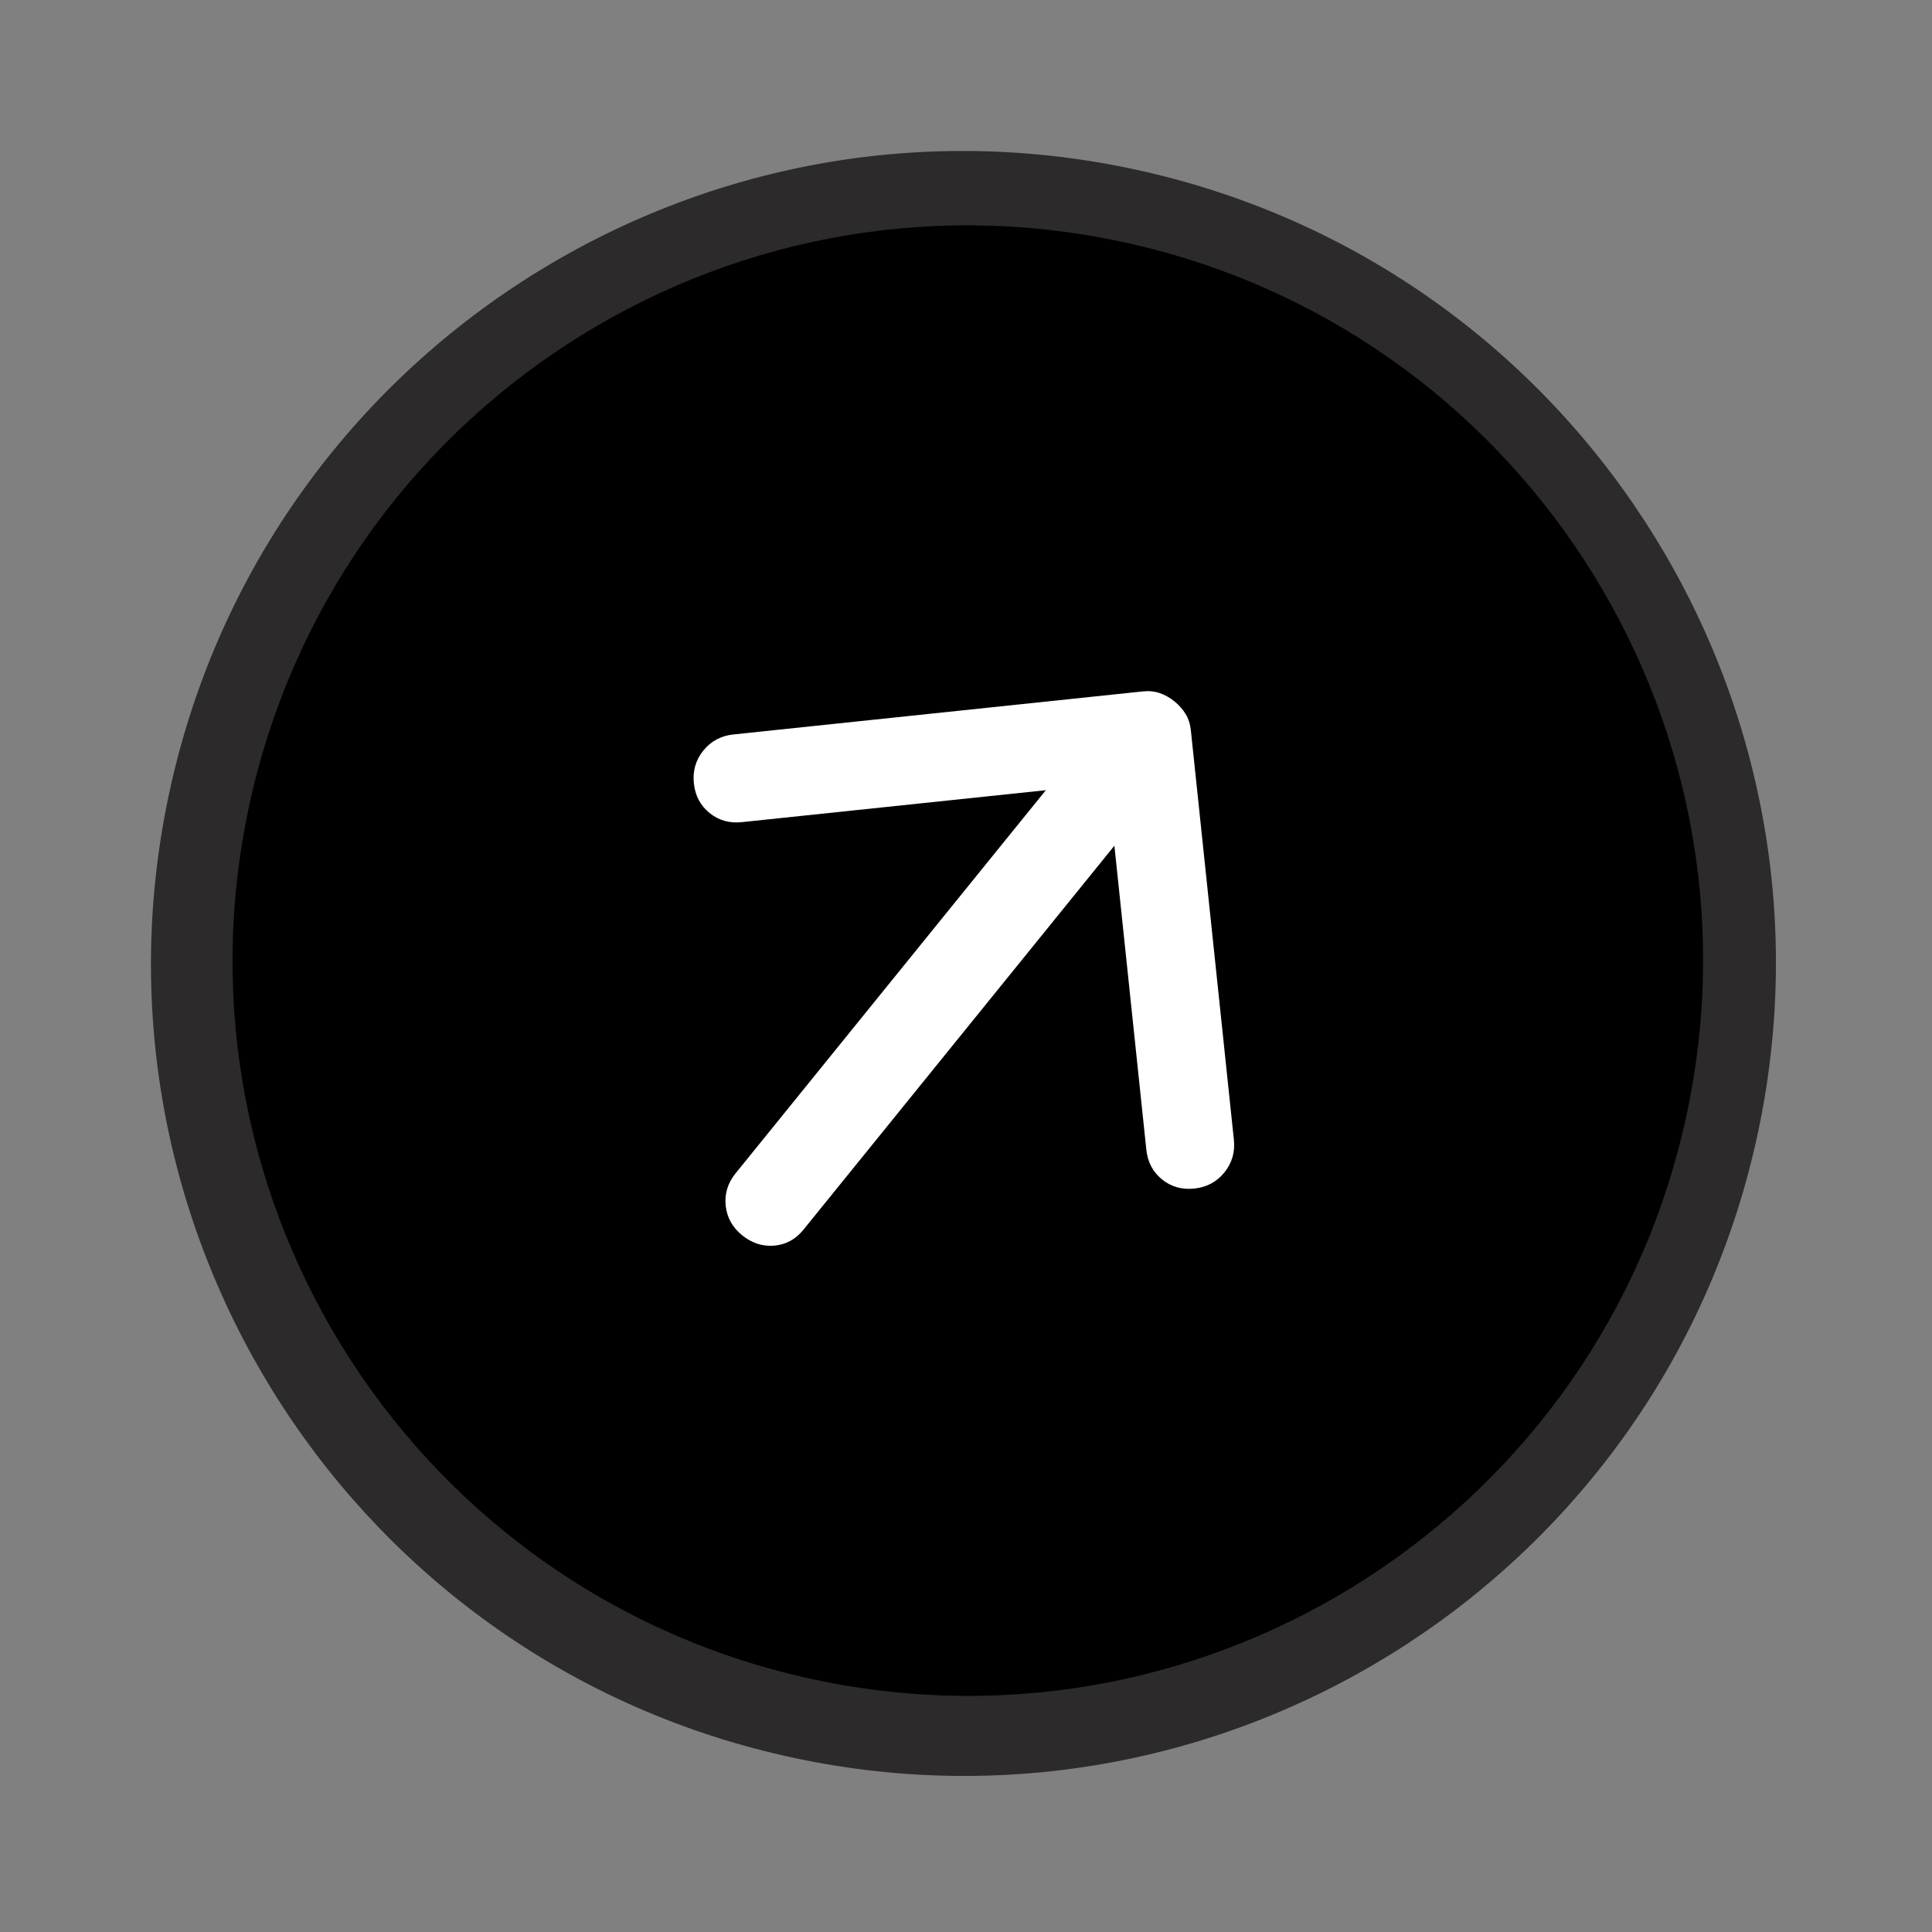 <svg width="176" height="176" viewBox="0 0 176 176" fill="none" xmlns="http://www.w3.org/2000/svg">
<rect x="0" y="0" width="176" height="176" fill="#808080" stroke="none"/>
<g clip-path="url(#clip0_2_9)">
<path d="M72.383 160.151C112.359 168.648 151.654 143.13 160.151 103.154C168.648 63.178 143.129 23.883 103.153 15.386C63.178 6.888 23.882 32.407 15.385 72.383C6.888 112.359 32.407 151.654 72.383 160.151Z" fill="#2C2A2A"/>
<path d="M74.242 153.016C110.419 160.705 145.981 137.611 153.67 101.434C161.36 65.257 138.266 29.695 102.089 22.006C65.912 14.316 30.35 37.41 22.66 73.587C14.971 109.765 38.065 145.326 74.242 153.016Z" fill="black"/>
<mask id="mask0_2_9" style="mask-type:luminance" maskUnits="userSpaceOnUse" x="38" y="37" width="101" height="101">
<path d="M138.161 37.889H38.464V137.586H138.161V37.889Z" fill="white"/>
</mask>
<g mask="url(#mask0_2_9)">
<path d="M106.993 63.897C107.409 64.234 107.746 64.615 108.004 65.042C108.264 65.466 108.424 65.96 108.483 66.525L112.403 103.824C112.522 104.954 112.234 105.949 111.537 106.809C110.843 107.667 109.93 108.155 108.8 108.274C107.67 108.393 106.688 108.115 105.856 107.441C105.023 106.766 104.547 105.864 104.428 104.734L101.518 77.042L73.197 112.016C72.48 112.901 71.591 113.387 70.527 113.474C69.466 113.562 68.493 113.248 67.609 112.532C66.724 111.815 66.224 110.916 66.108 109.833C65.996 108.749 66.298 107.765 67.015 106.881L95.273 71.985L67.581 74.895C66.451 75.014 65.469 74.737 64.637 74.062C63.804 73.388 63.328 72.486 63.209 71.355C63.091 70.225 63.379 69.231 64.073 68.373C64.769 67.514 65.683 67.024 66.813 66.906L104.112 62.985C104.677 62.926 105.194 62.979 105.662 63.145C106.133 63.309 106.576 63.559 106.993 63.897Z" fill="white"/>
</g>
</g>
<defs>
<clipPath id="clip0_2_9">
<rect width="176" height="176" fill="white"/>
</clipPath>
</defs>
</svg>
